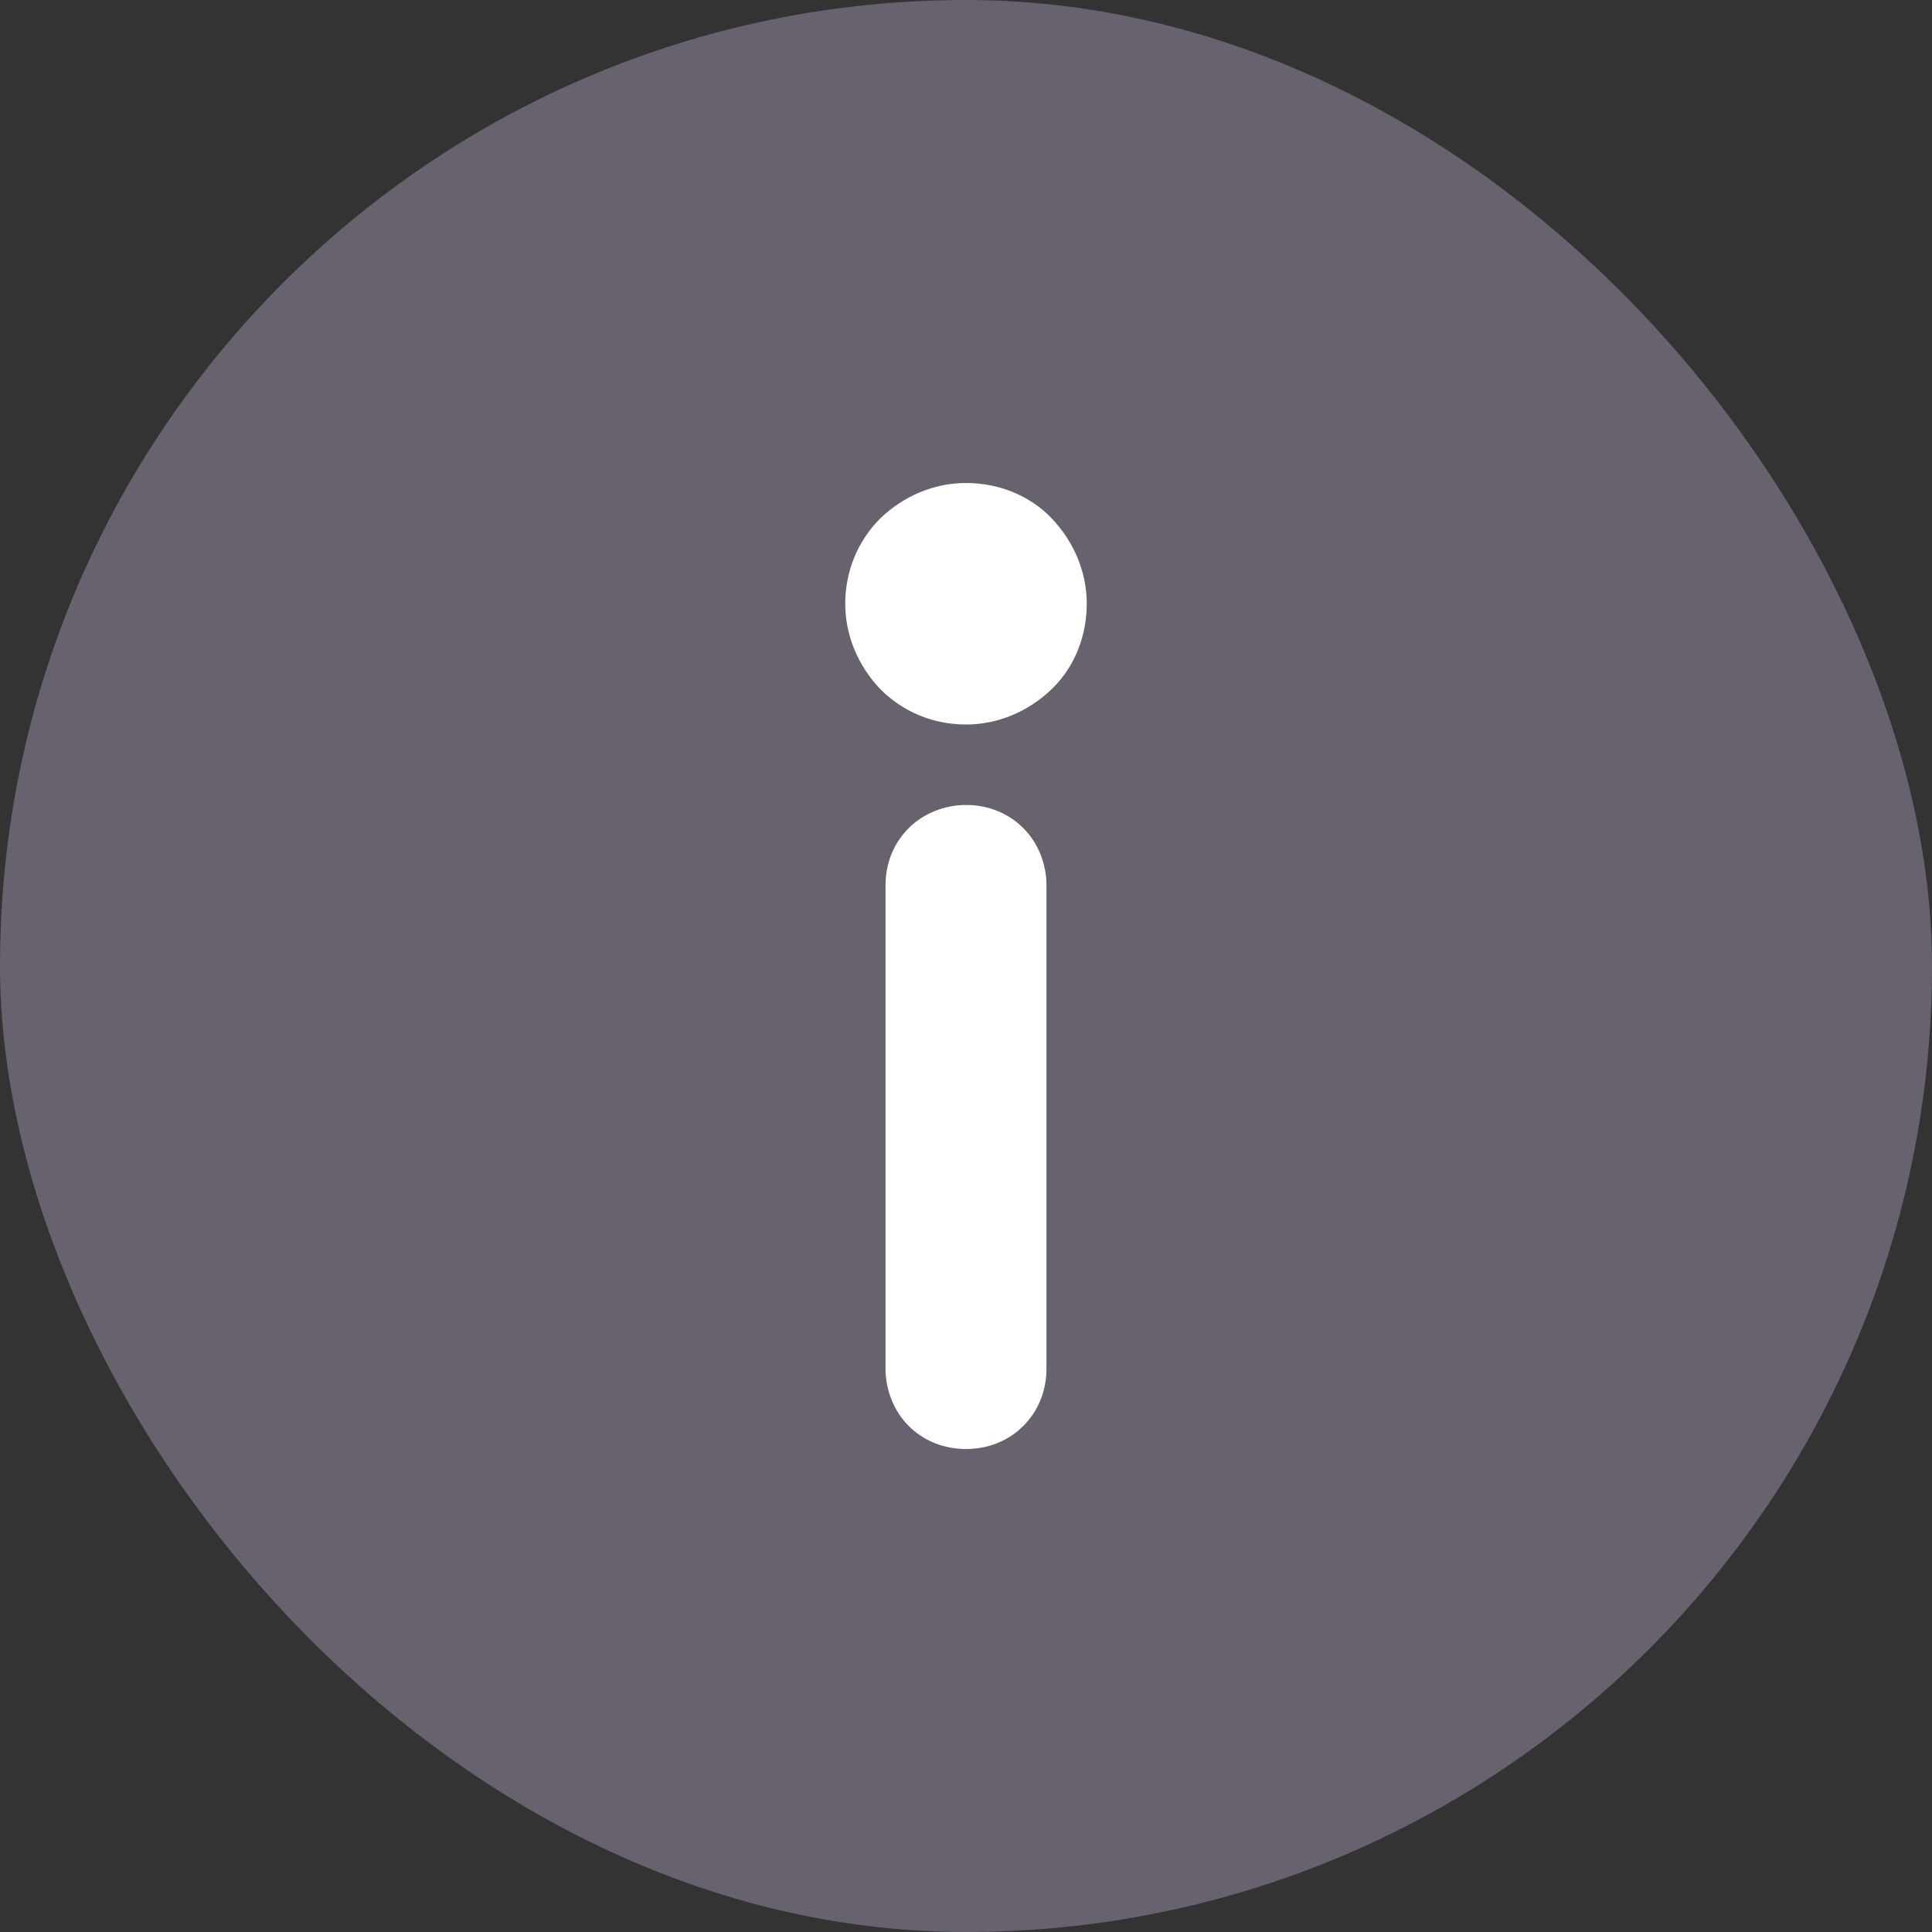 <svg width="32" height="32" viewBox="0 0 32 32" fill="none" xmlns="http://www.w3.org/2000/svg">
<rect x="0" y="0" width="32" height="32" fill="#333333" stroke="none"/>
<rect width="32" height="32" rx="16" fill="#67626D"/>
<path d="M16 13.333C15.65 13.333 15.3 13.467 15.05 13.717C14.8 13.967 14.667 14.3 14.667 14.667L14.667 22.667C14.667 23.017 14.8 23.367 15.05 23.617C15.3 23.867 15.633 24 16 24C16.367 24 16.7 23.867 16.95 23.617C17.2 23.367 17.333 23.033 17.333 22.667L17.333 14.667C17.333 14.317 17.2 13.967 16.95 13.717C16.7 13.467 16.367 13.333 16 13.333Z" fill="white"/>
<path d="M16 12C16.533 12 17.033 11.783 17.417 11.417C17.8 11.05 18 10.533 18 10C18 9.467 17.783 8.967 17.417 8.583C17.05 8.2 16.533 8 16 8C15.467 8 14.967 8.217 14.583 8.583C14.2 8.967 14 9.467 14 10C14 10.533 14.217 11.033 14.583 11.417C14.967 11.8 15.467 12 16 12Z" fill="white"/>
</svg>
